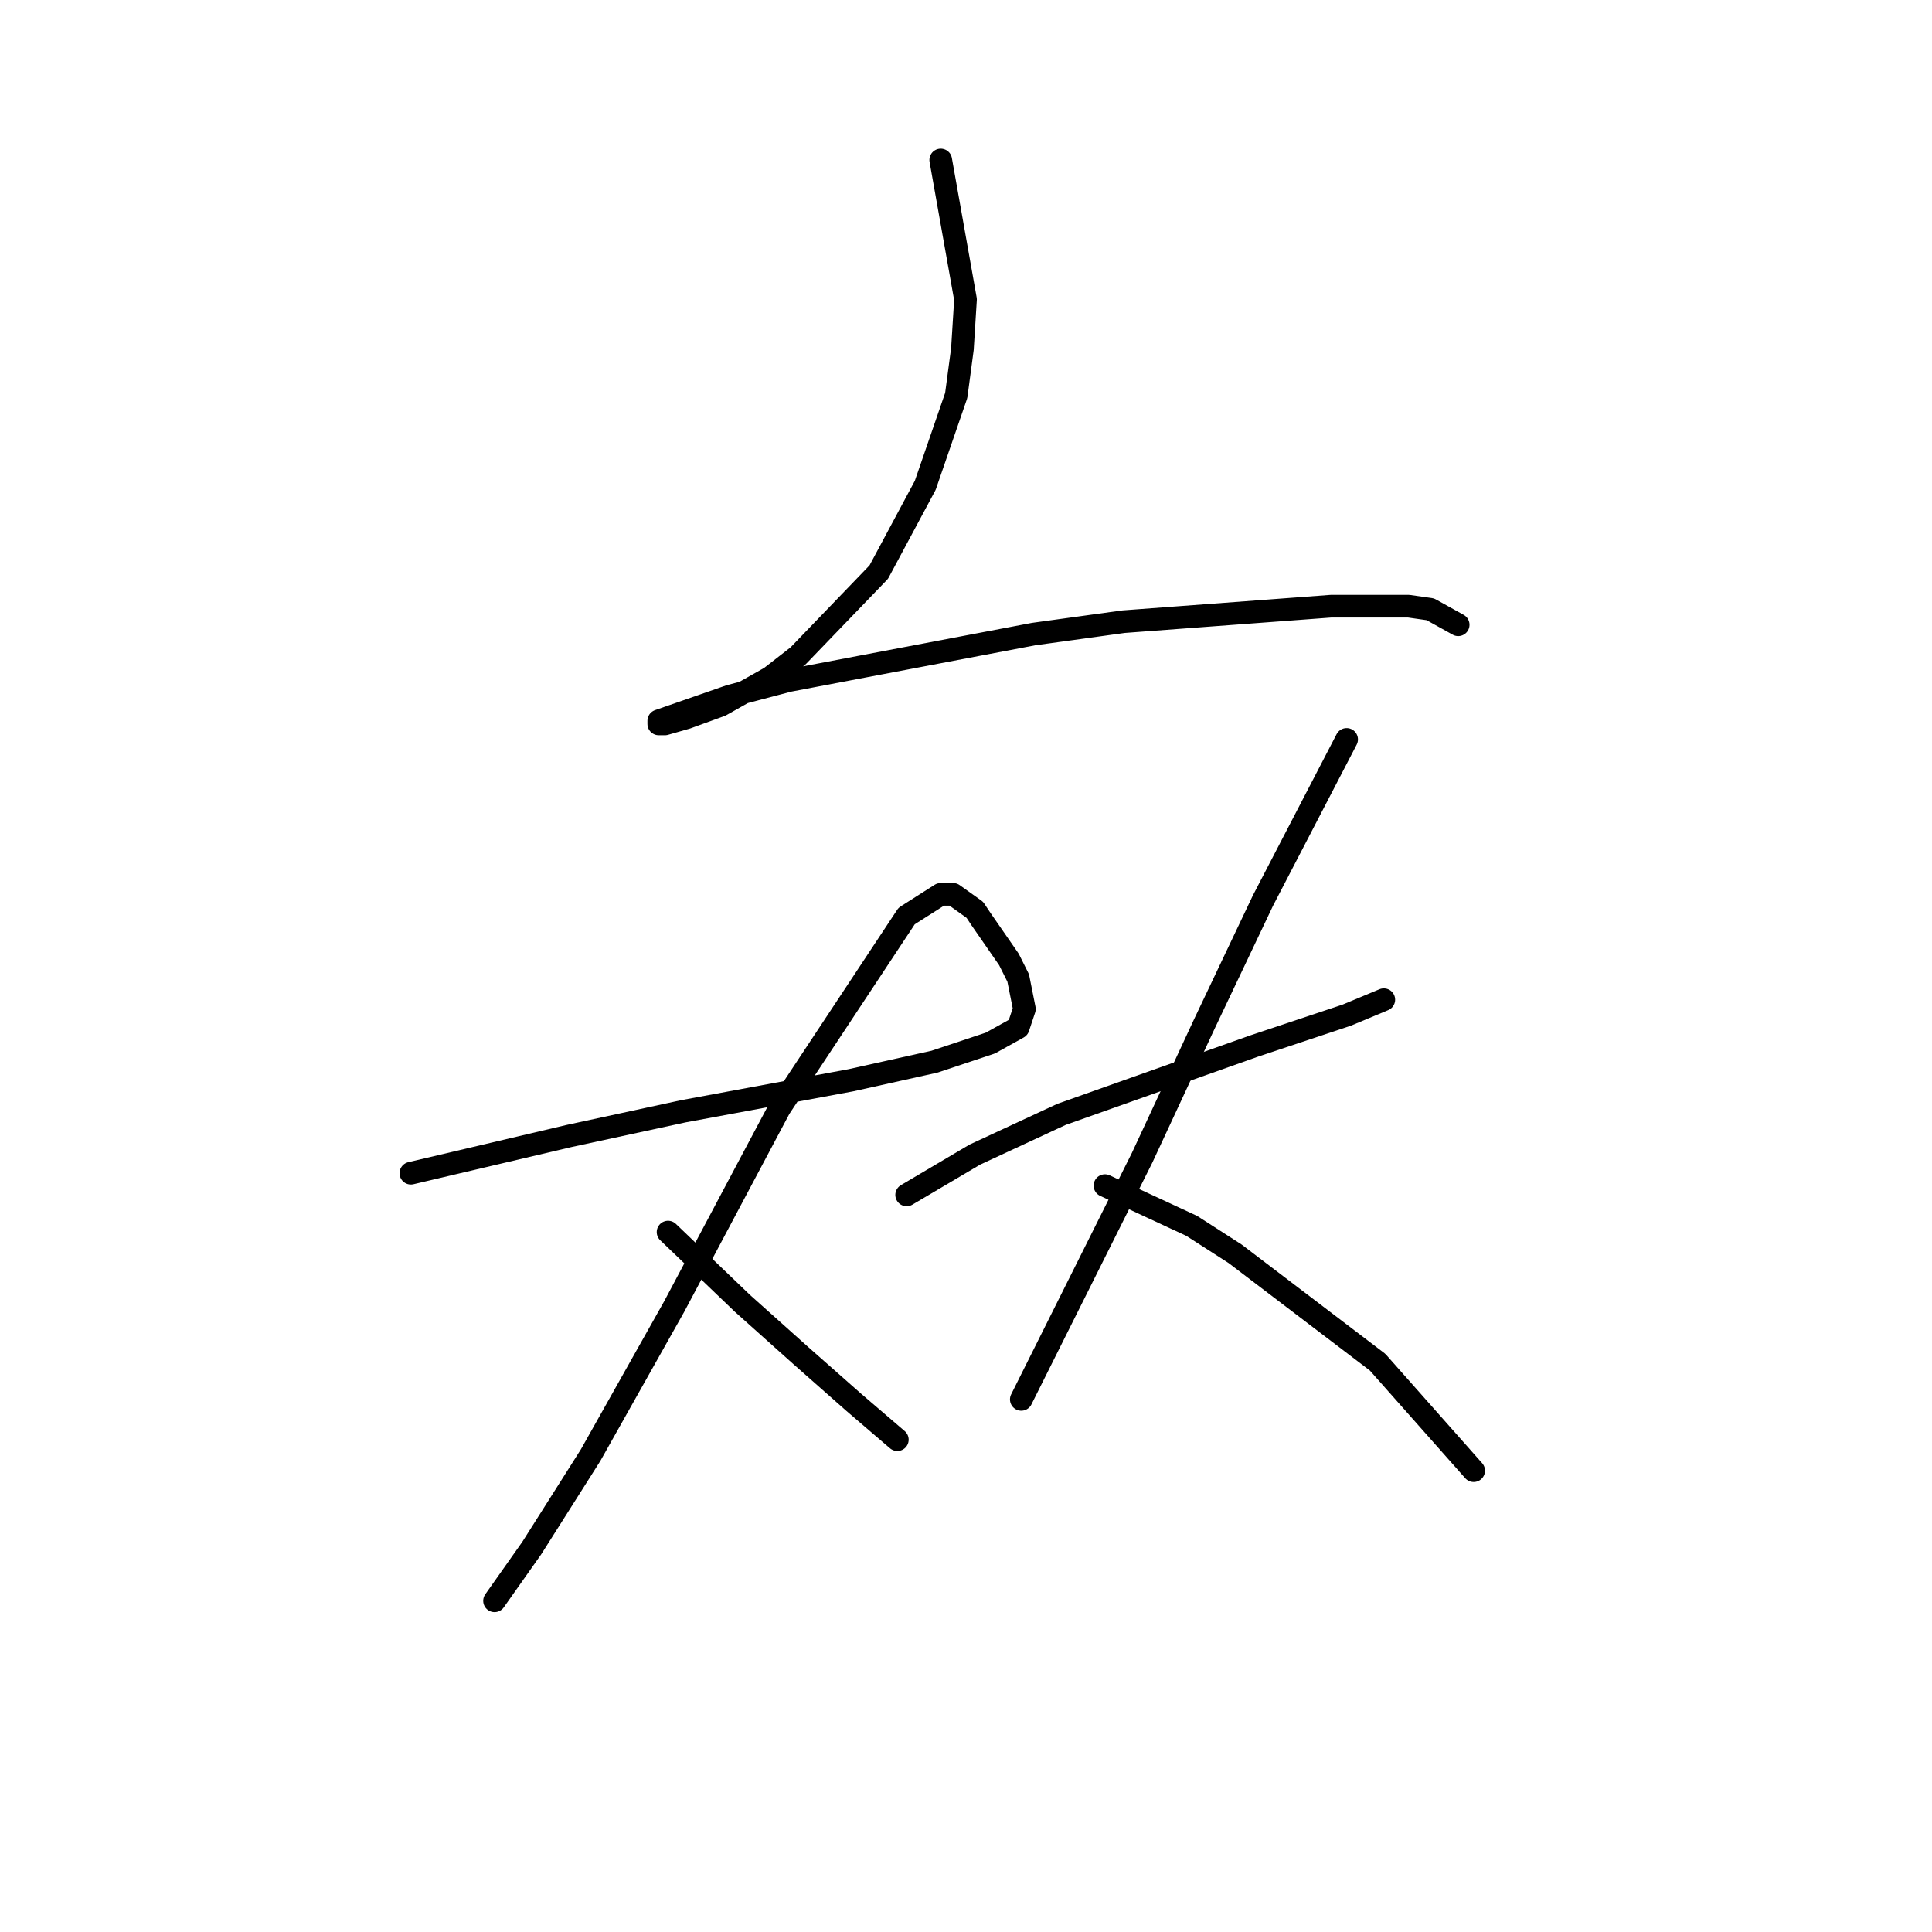 <?xml version="1.0" standalone="no"?>
    <svg width="256" height="256" xmlns="http://www.w3.org/2000/svg" version="1.1">
    <polyline stroke="black" stroke-width="3" stroke-linecap="round" fill="transparent" stroke-linejoin="round" points="124.651 21.2 127.936 39.675 127.525 46.244 126.704 52.403 122.599 64.31 116.44 75.806 105.765 86.891 102.07 89.765 95.501 93.46 90.985 95.102 88.111 95.924 87.289 95.924 87.289 95.513 96.733 92.228 104.533 90.176 136.969 84.017 148.875 82.375 176.383 80.322 186.648 80.322 189.522 80.732 193.217 82.785 193.217 82.785 " />
        <polyline stroke="black" stroke-width="3" stroke-linecap="round" fill="transparent" stroke-linejoin="round" points="54.444 155.456 75.383 150.529 90.574 147.245 112.745 143.139 123.83 140.676 131.221 138.212 134.916 136.159 135.737 133.696 134.916 129.59 133.684 127.127 129.989 121.79 129.168 120.558 126.294 118.505 124.651 118.505 120.135 121.379 103.302 146.834 89.342 173.111 78.257 192.818 70.456 205.135 65.529 212.115 65.529 212.115 " />
        <polyline stroke="black" stroke-width="3" stroke-linecap="round" fill="transparent" stroke-linejoin="round" points="88.521 163.257 98.375 172.7 106.176 179.68 113.155 185.839 118.903 190.765 118.903 190.765 " />
        <polyline stroke="black" stroke-width="3" stroke-linecap="round" fill="transparent" stroke-linejoin="round" points="120.135 158.33 129.168 152.993 140.664 147.655 153.391 143.139 166.119 138.623 178.436 134.517 183.363 132.464 183.363 132.464 " />
        <polyline stroke="black" stroke-width="3" stroke-linecap="round" fill="transparent" stroke-linejoin="round" points="178.436 97.976 167.351 119.326 159.55 135.749 151.339 153.403 143.538 169.005 135.326 185.428 135.326 185.428 " />
        <polyline stroke="black" stroke-width="3" stroke-linecap="round" fill="transparent" stroke-linejoin="round" points="146.412 157.099 157.908 162.436 163.656 166.131 182.542 180.501 195.27 194.871 195.27 194.871 " />
        </svg>
